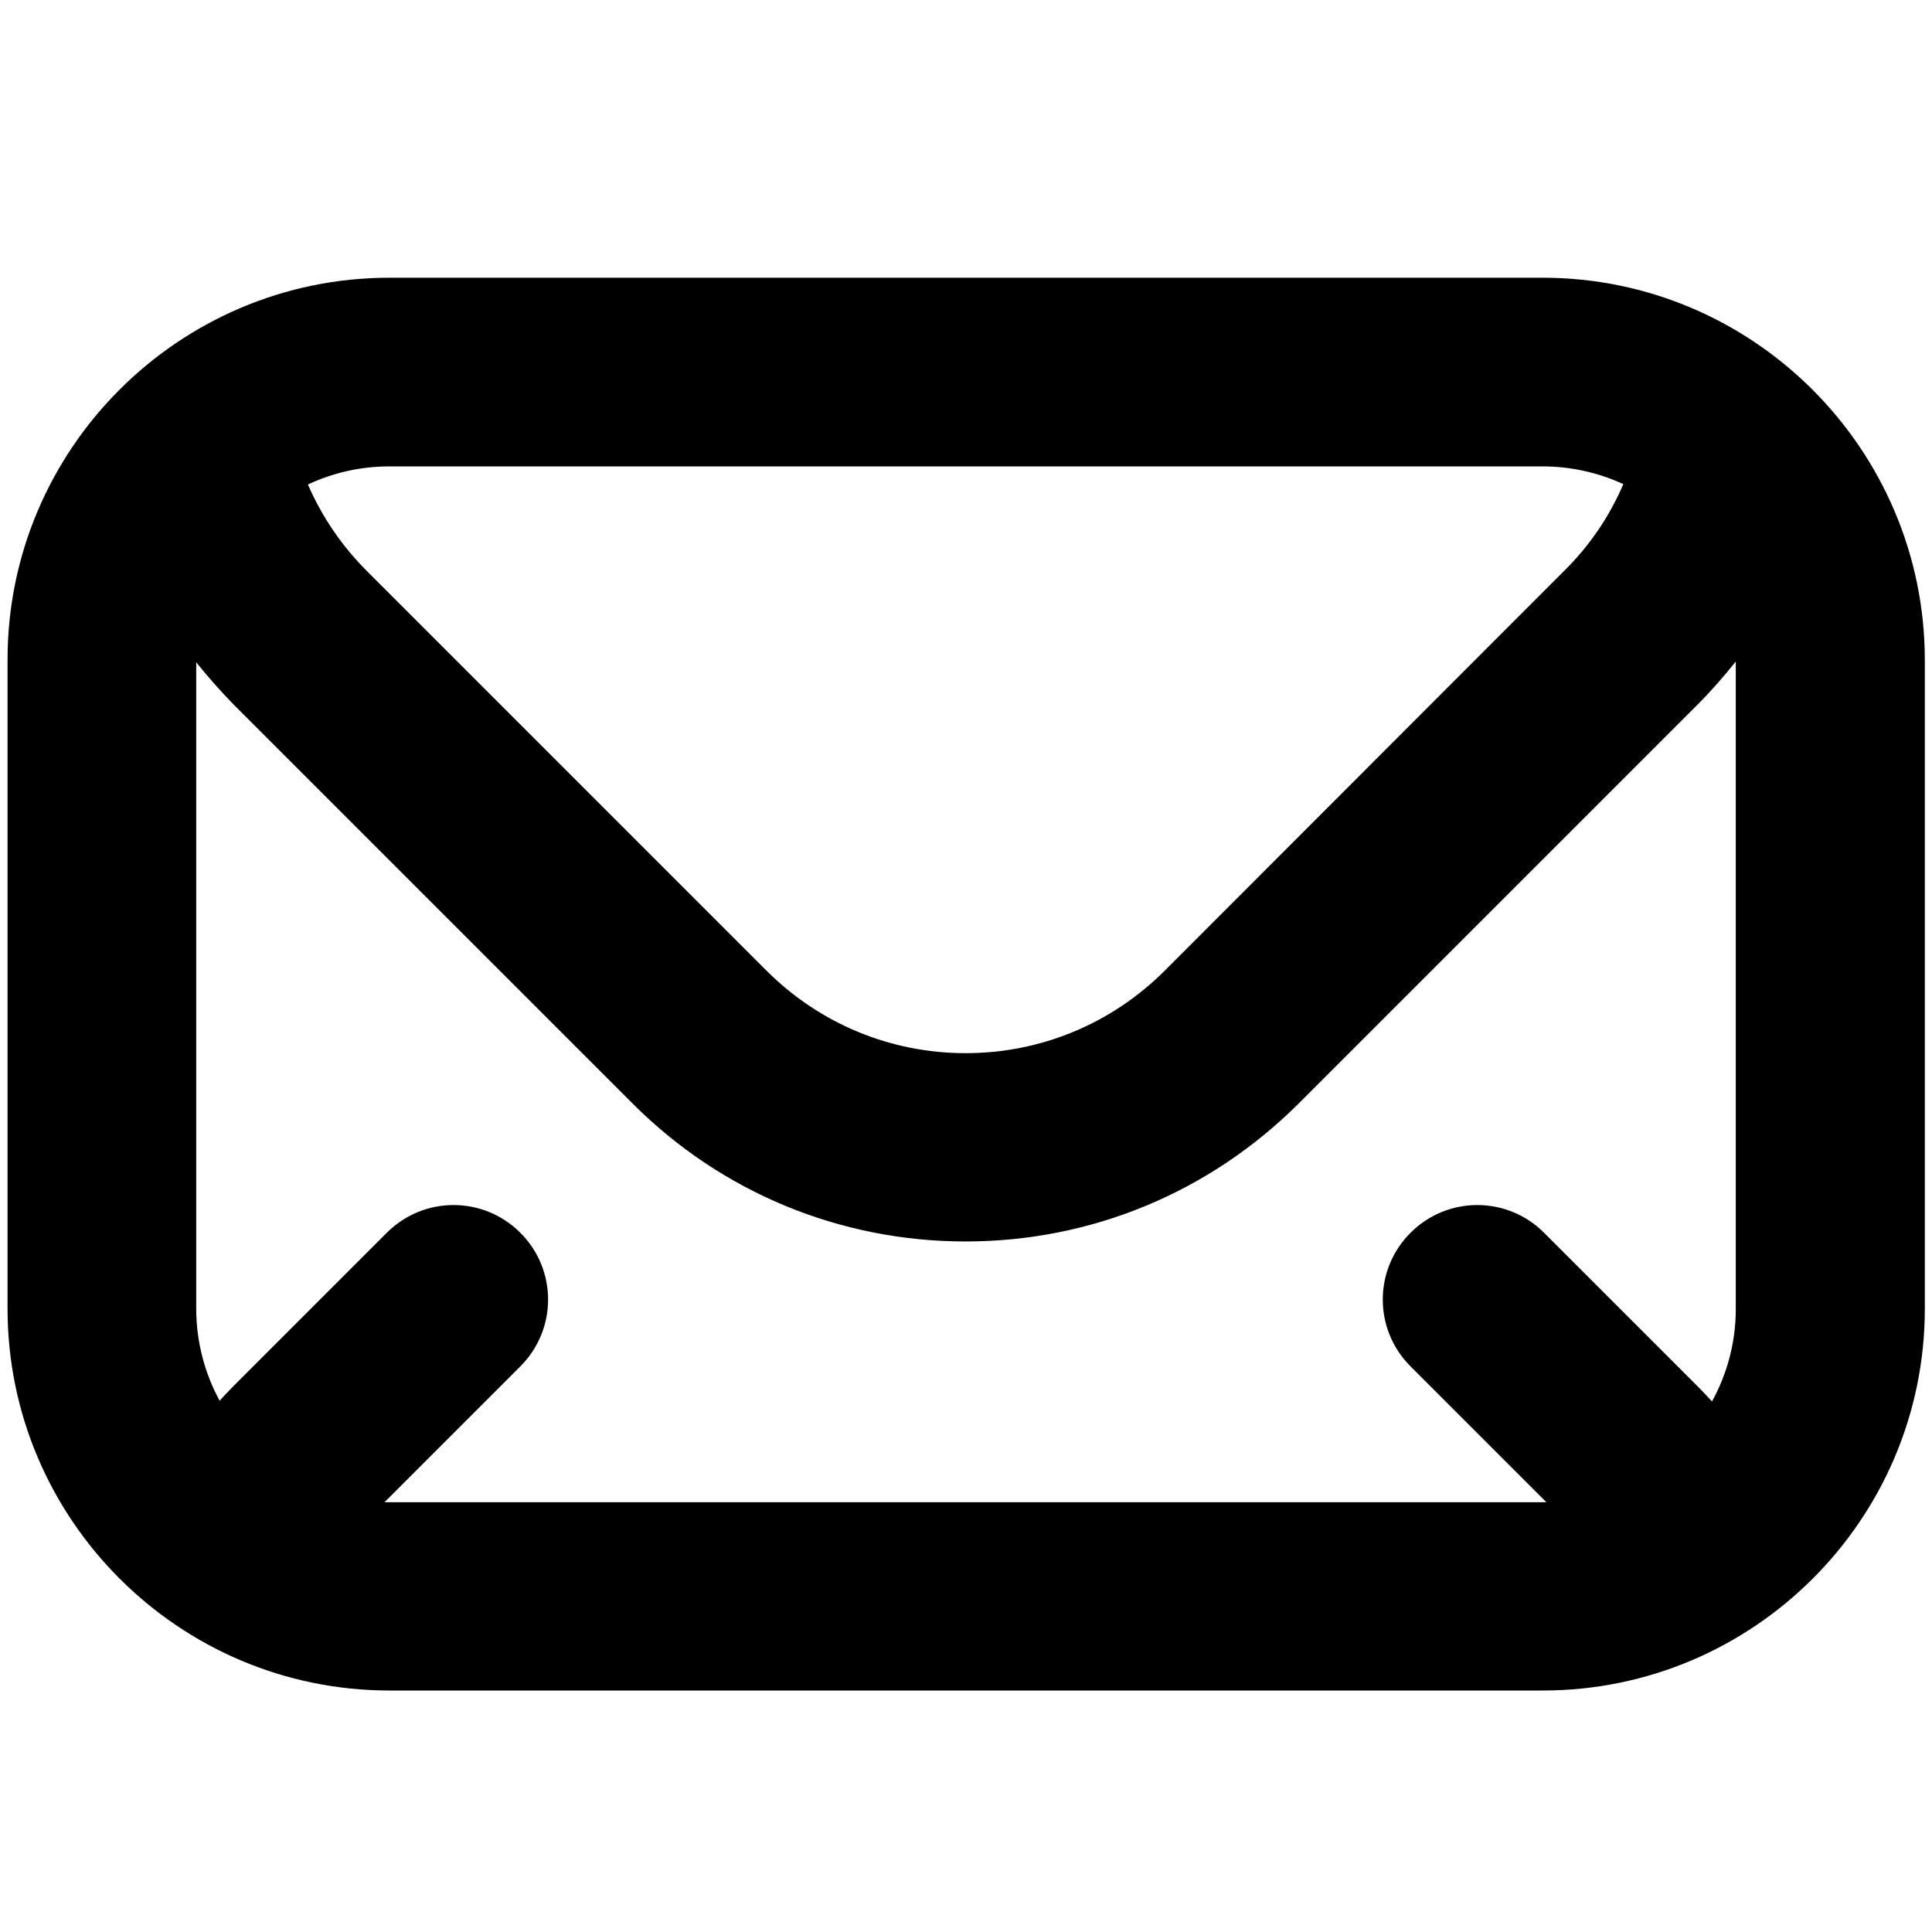 <?xml version="1.0" encoding="utf-8"?>
<!-- Generator: Adobe Illustrator 19.2.1, SVG Export Plug-In . SVG Version: 6.00 Build 0)  -->
<svg version="1.1" id="Layer_1" xmlns="http://www.w3.org/2000/svg" xmlns:xlink="http://www.w3.org/1999/xlink" x="0px" y="0px"
	 viewBox="0 0 512 512" style="enable-background:new 0 0 512 512;" xml:space="preserve">
<path d="M408.8,73.6H103.2C47.4,73.6,2,119,2,174.8v172c0,55.8,45.4,101.2,101.2,101.2h305.7c55.8,0,101.2-45.4,101.2-101.2v-172
	C510,119,464.6,73.6,408.8,73.6z M408.8,123.6c7.6,0,14.9,1.7,21.4,4.7c-3.7,8.6-8.9,16.3-15.7,23L308.7,257.2
	c-14.1,14.1-32.9,21.9-52.8,21.9s-38.7-7.8-52.8-21.9L97.2,151.3c-6.7-6.7-11.9-14.4-15.6-22.9c6.6-3.1,13.9-4.8,21.6-4.8H408.8z
	 M103.2,398.1c-0.4,0-0.9,0-1.3,0l36-36c9.8-9.8,9.8-25.6,0-35.4c-9.8-9.8-25.6-9.8-35.4,0l-40.6,40.6c-1.3,1.3-2.5,2.6-3.7,3.9
	c-3.9-7.2-6.2-15.5-6.2-24.4V175.5c3.1,3.9,6.4,7.6,9.9,11.2l105.8,105.8c23.5,23.5,54.9,36.5,88.2,36.5c33.3,0,64.6-13,88.2-36.5
	l105.8-105.8c3.6-3.6,7-7.5,10.1-11.4v171.6c0,8.9-2.3,17.2-6.3,24.5c-1.3-1.4-2.5-2.7-3.9-4.1l-40.6-40.6c-9.8-9.8-25.6-9.8-35.4,0
	c-9.8,9.8-9.8,25.6,0,35.4l36,36c-0.4,0-0.7,0-1.1,0H103.2z"/>
</svg>
